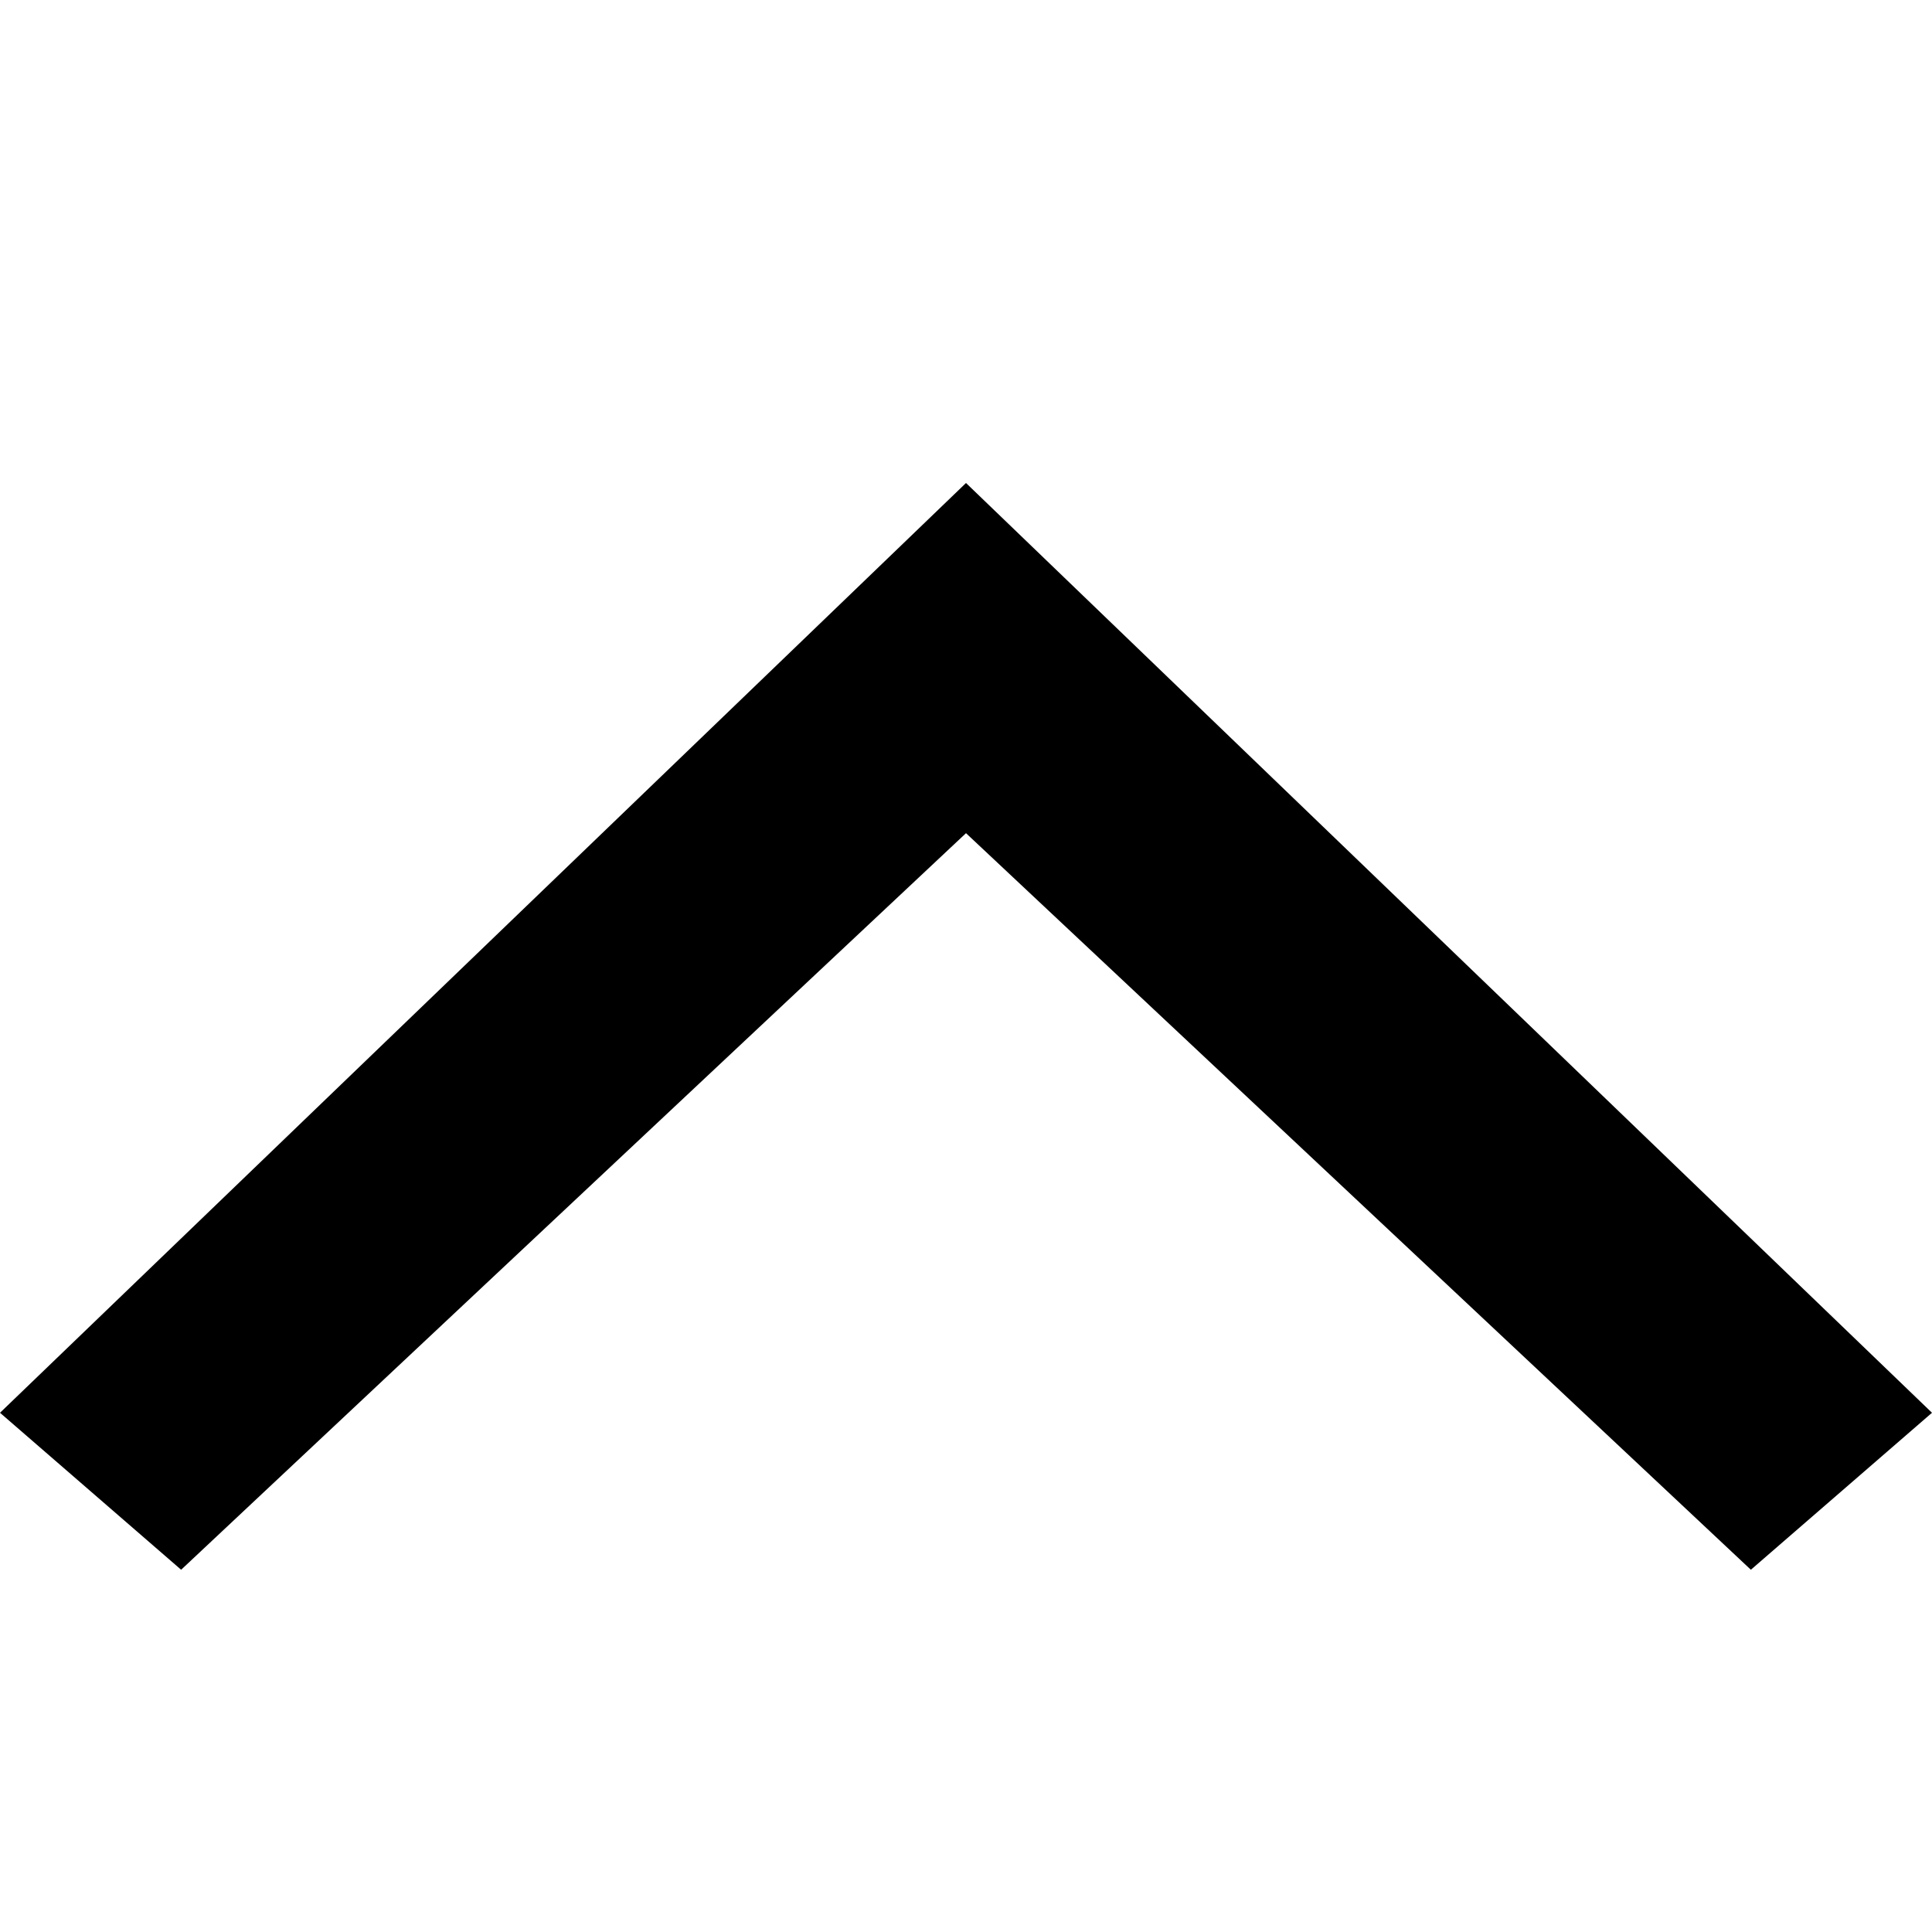 <!-- Generated by IcoMoon.io -->
<svg version="1.1" xmlns="http://www.w3.org/2000/svg" width="32" height="32" viewBox="0 0 32 32">
<title>chevron-up</title>
<path d="M3 26l13-12.2 13 12.2 3-2.6-16-15.4-16 15.4 3 2.6z"></path>
</svg>
